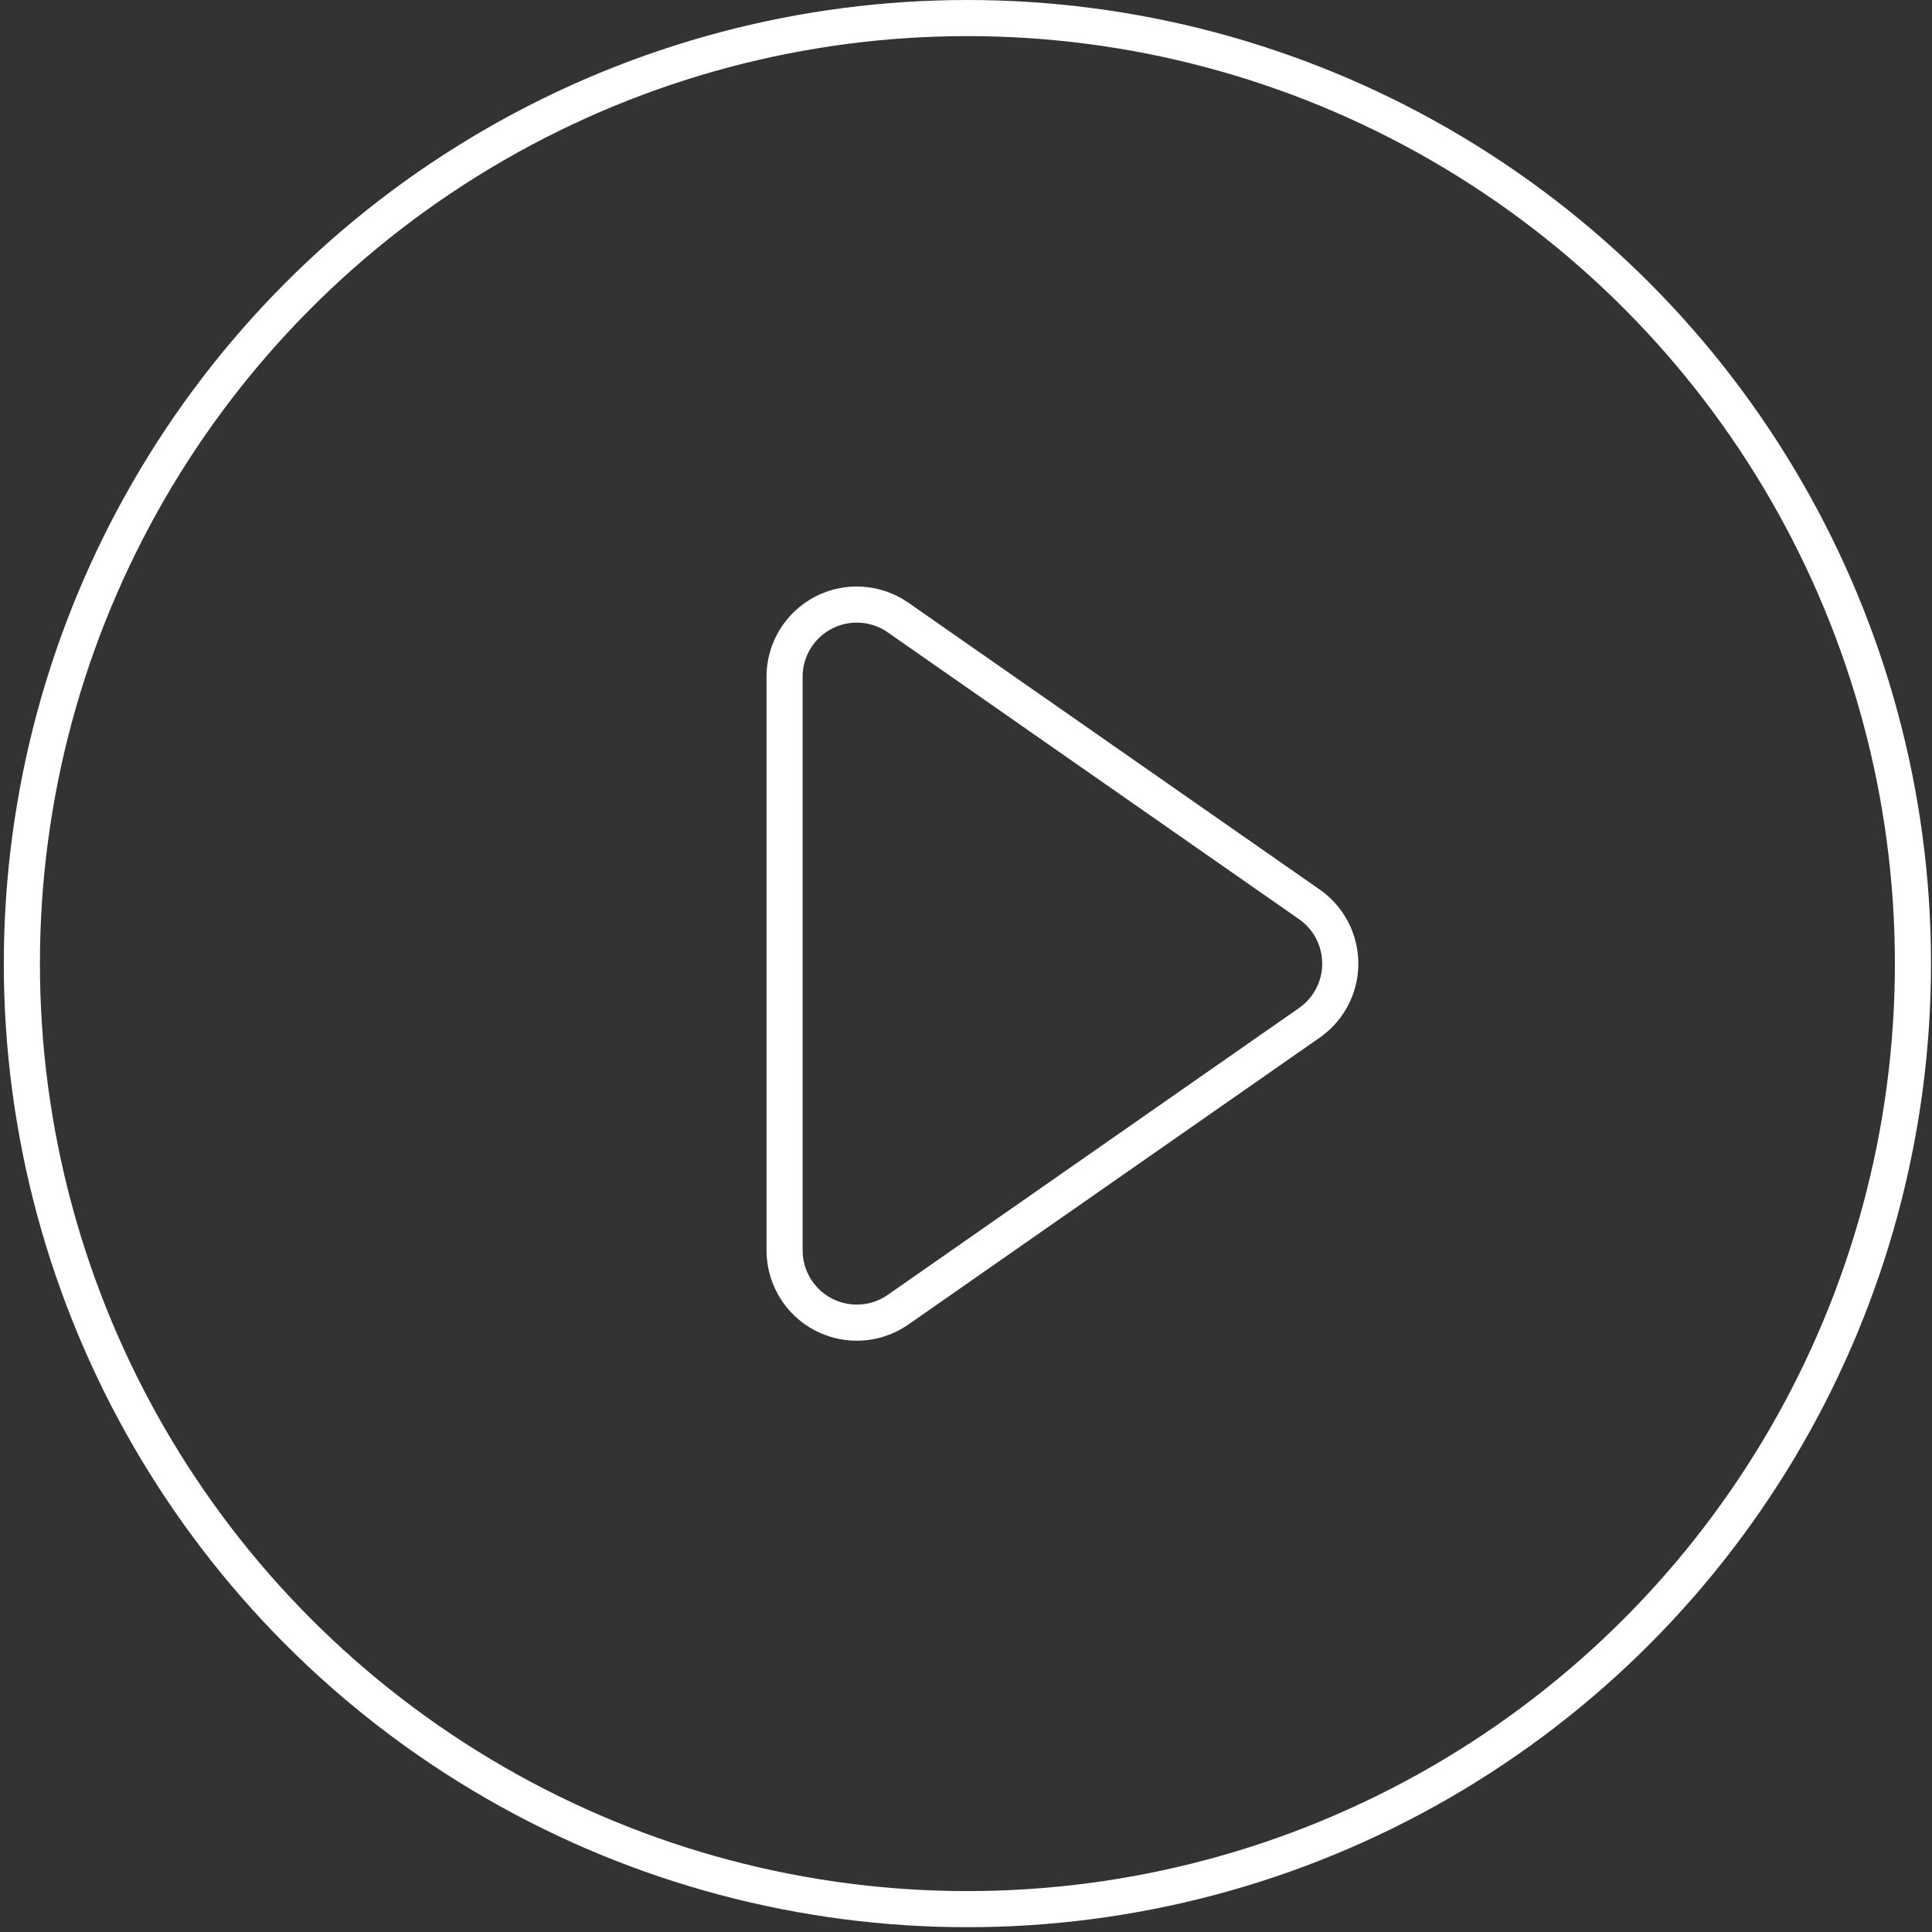<?xml version="1.0" encoding="UTF-8"?>
<svg width="107px" height="107px" viewBox="0 0 107 107" version="1.1" xmlns="http://www.w3.org/2000/svg" xmlns:xlink="http://www.w3.org/1999/xlink">
    <rect x="0" y="0" width="107" height="107" fill="#333333" stroke="none"/>
    <!-- Generator: Sketch 50.2 (55047) - http://www.bohemiancoding.com/sketch -->
    <title>play_btn copy 2@2x</title>
    <desc>Created with Sketch.</desc>
    <defs></defs>
    <g id="Official-Landing-page" stroke="none" stroke-width="1" fill="none" fill-rule="evenodd">
        <g id="Btn-Hover-/-Font" transform="translate(-143, -1405)" stroke="#FFFFFF" stroke-width="2">
            <g id="play_btn-copy-2" transform="translate(142.859, 1405)">
                <circle id="Oval-5" cx="53.719" cy="53.367" r="52.367"></circle>
                <path d="M39.816,62.467 C39.347,63.138 39.096,63.937 39.096,64.755 C39.096,66.964 40.887,68.755 43.096,68.755 L74.866,68.755 C75.684,68.755 76.483,68.504 77.154,68.036 C78.966,66.772 79.41,64.279 78.147,62.467 L62.262,39.691 C61.992,39.304 61.656,38.968 61.269,38.698 C59.457,37.434 56.964,37.879 55.7,39.691 L39.816,62.467 Z" id="Combined-Shape" transform="translate(58.981, 53.367) rotate(-270) translate(-58.981, -53.367) "></path>
            </g>
        </g>
    </g>
</svg>